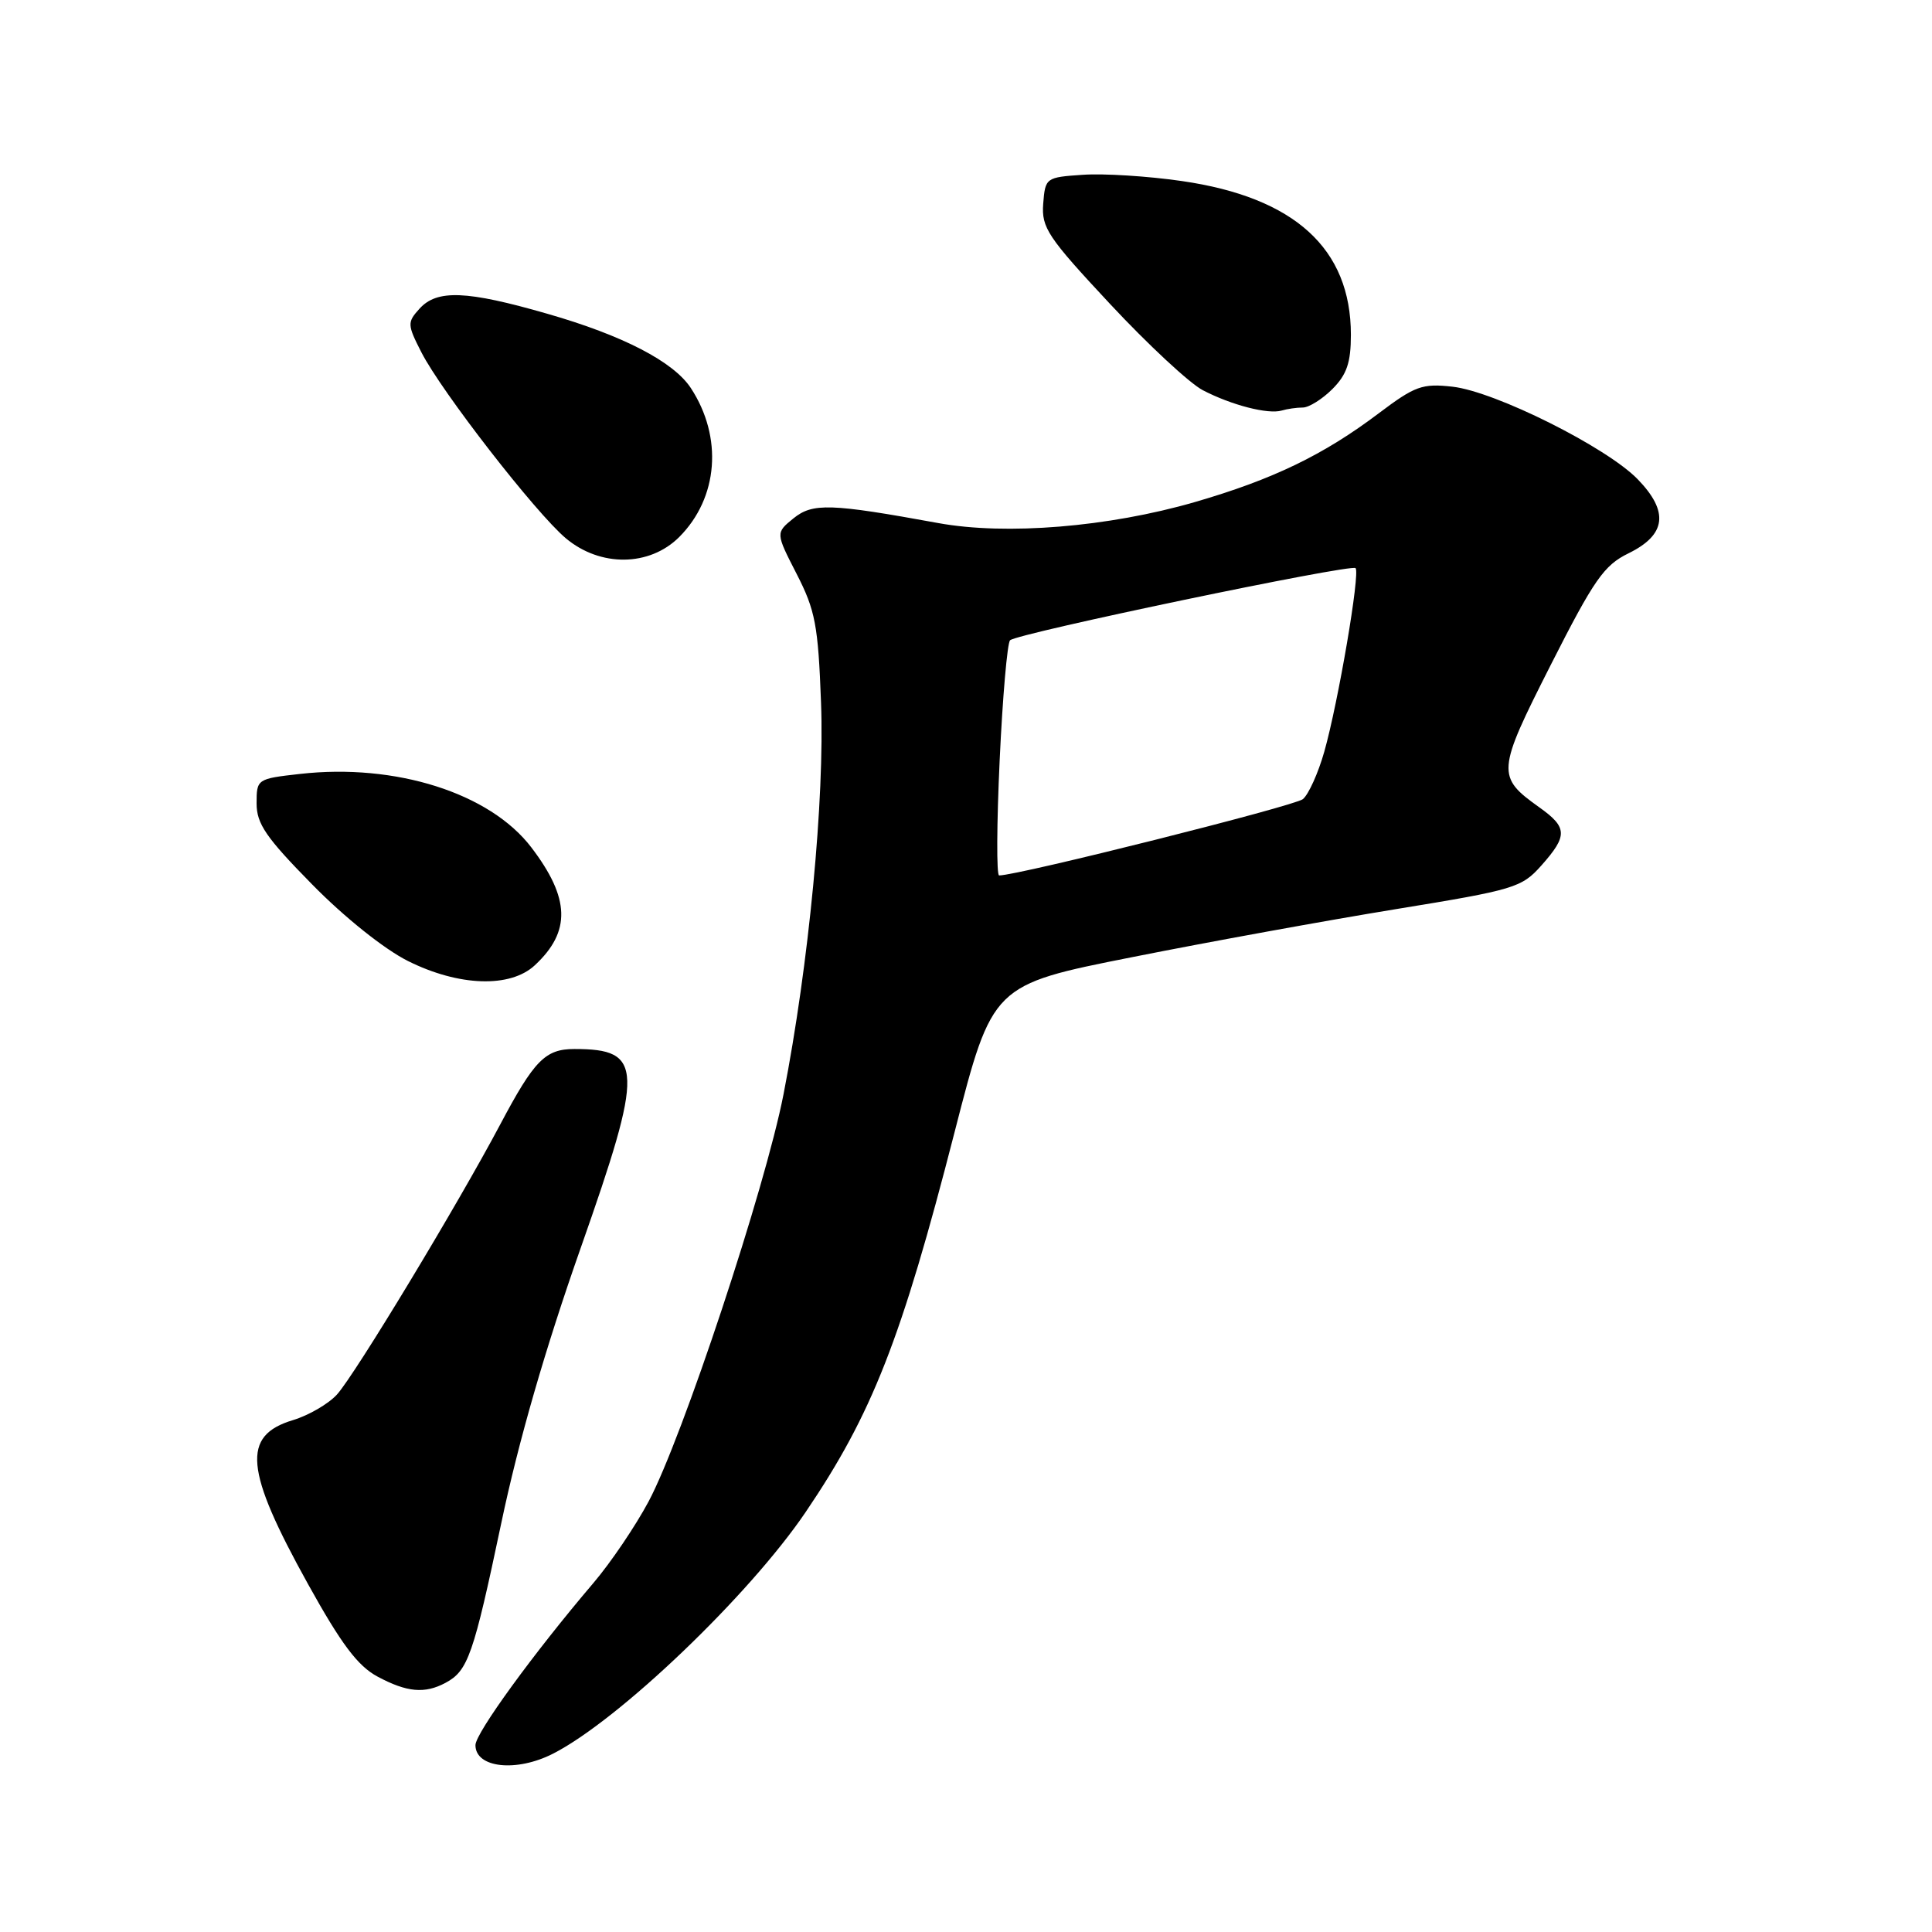 <?xml version="1.0" encoding="UTF-8" standalone="no"?>
<!DOCTYPE svg PUBLIC "-//W3C//DTD SVG 1.1//EN" "http://www.w3.org/Graphics/SVG/1.1/DTD/svg11.dtd" >
<svg xmlns="http://www.w3.org/2000/svg" xmlns:xlink="http://www.w3.org/1999/xlink" version="1.1" viewBox="0 0 256 256">
 <g >
 <path fill="currentColor"
d=" M 73.30 232.36 C 82.01 227.91 99.25 211.42 106.74 200.38 C 115.56 187.37 119.43 177.50 126.49 150.00 C 131.50 130.50 131.50 130.50 150.00 126.83 C 160.18 124.80 175.93 121.94 185.00 120.46 C 200.70 117.90 201.63 117.62 204.25 114.67 C 207.74 110.74 207.70 109.64 204.00 107.00 C 198.26 102.91 198.31 102.26 205.50 88.07 C 211.22 76.79 212.54 74.90 215.78 73.32 C 220.79 70.87 221.17 67.80 217.01 63.51 C 212.89 59.26 198.13 51.88 192.47 51.24 C 188.46 50.79 187.50 51.14 182.71 54.75 C 175.39 60.28 168.66 63.53 158.31 66.53 C 146.87 69.84 133.32 70.95 124.33 69.31 C 110.03 66.70 107.69 66.62 105.13 68.69 C 102.77 70.61 102.77 70.61 105.56 76.05 C 108.03 80.86 108.41 82.86 108.79 93.08 C 109.28 105.83 107.18 127.78 103.82 145.00 C 101.40 157.41 90.42 190.56 85.94 198.96 C 84.21 202.20 80.93 207.05 78.65 209.73 C 70.72 219.04 63.00 229.65 63.00 231.24 C 63.00 234.26 68.42 234.86 73.30 232.36 Z  M 59.04 222.98 C 62.01 221.39 62.73 219.34 66.42 201.83 C 68.69 191.02 72.27 178.64 76.95 165.35 C 85.35 141.49 85.27 139.00 76.11 139.00 C 72.25 139.00 70.79 140.49 66.28 149.00 C 60.64 159.64 47.08 182.08 44.66 184.77 C 43.54 186.01 40.91 187.54 38.83 188.17 C 32.00 190.22 32.41 194.75 40.82 209.91 C 45.23 217.86 47.40 220.75 50.03 222.16 C 53.92 224.24 56.28 224.46 59.04 222.98 Z  M 70.87 127.90 C 75.68 123.43 75.54 119.02 70.40 112.28 C 64.91 105.08 52.42 101.12 39.75 102.55 C 34.06 103.19 34.00 103.23 34.00 106.46 C 34.00 109.16 35.25 110.98 41.37 117.20 C 45.67 121.58 50.95 125.79 54.06 127.34 C 60.81 130.71 67.62 130.93 70.87 127.90 Z  M 90.00 71.16 C 95.18 65.97 95.81 57.94 91.54 51.42 C 89.25 47.93 82.55 44.45 72.54 41.58 C 61.82 38.49 57.91 38.34 55.59 40.90 C 53.95 42.71 53.96 43.01 55.84 46.69 C 58.49 51.88 70.98 67.97 74.97 71.32 C 79.54 75.16 86.06 75.09 90.00 71.16 Z  M 172.63 54.00 C 173.43 54.00 175.20 52.90 176.55 51.55 C 178.46 49.63 179.00 48.05 179.00 44.36 C 179.00 32.94 171.54 26.15 156.61 23.99 C 152.15 23.34 146.25 22.97 143.50 23.16 C 138.58 23.49 138.50 23.55 138.23 27.00 C 137.99 30.17 138.82 31.42 147.10 40.29 C 152.12 45.67 157.64 50.80 159.37 51.70 C 163.17 53.68 168.02 54.93 169.83 54.40 C 170.56 54.18 171.82 54.00 172.63 54.00 Z  M 132.46 100.75 C 132.85 92.36 133.47 85.21 133.84 84.84 C 134.76 83.93 179.02 74.69 179.62 75.28 C 180.25 75.92 177.33 93.05 175.47 99.62 C 174.67 102.43 173.40 105.26 172.64 105.89 C 171.54 106.80 134.92 116.00 132.39 116.00 C 132.03 116.00 132.07 109.14 132.46 100.75 Z "/>
</g>
</svg>